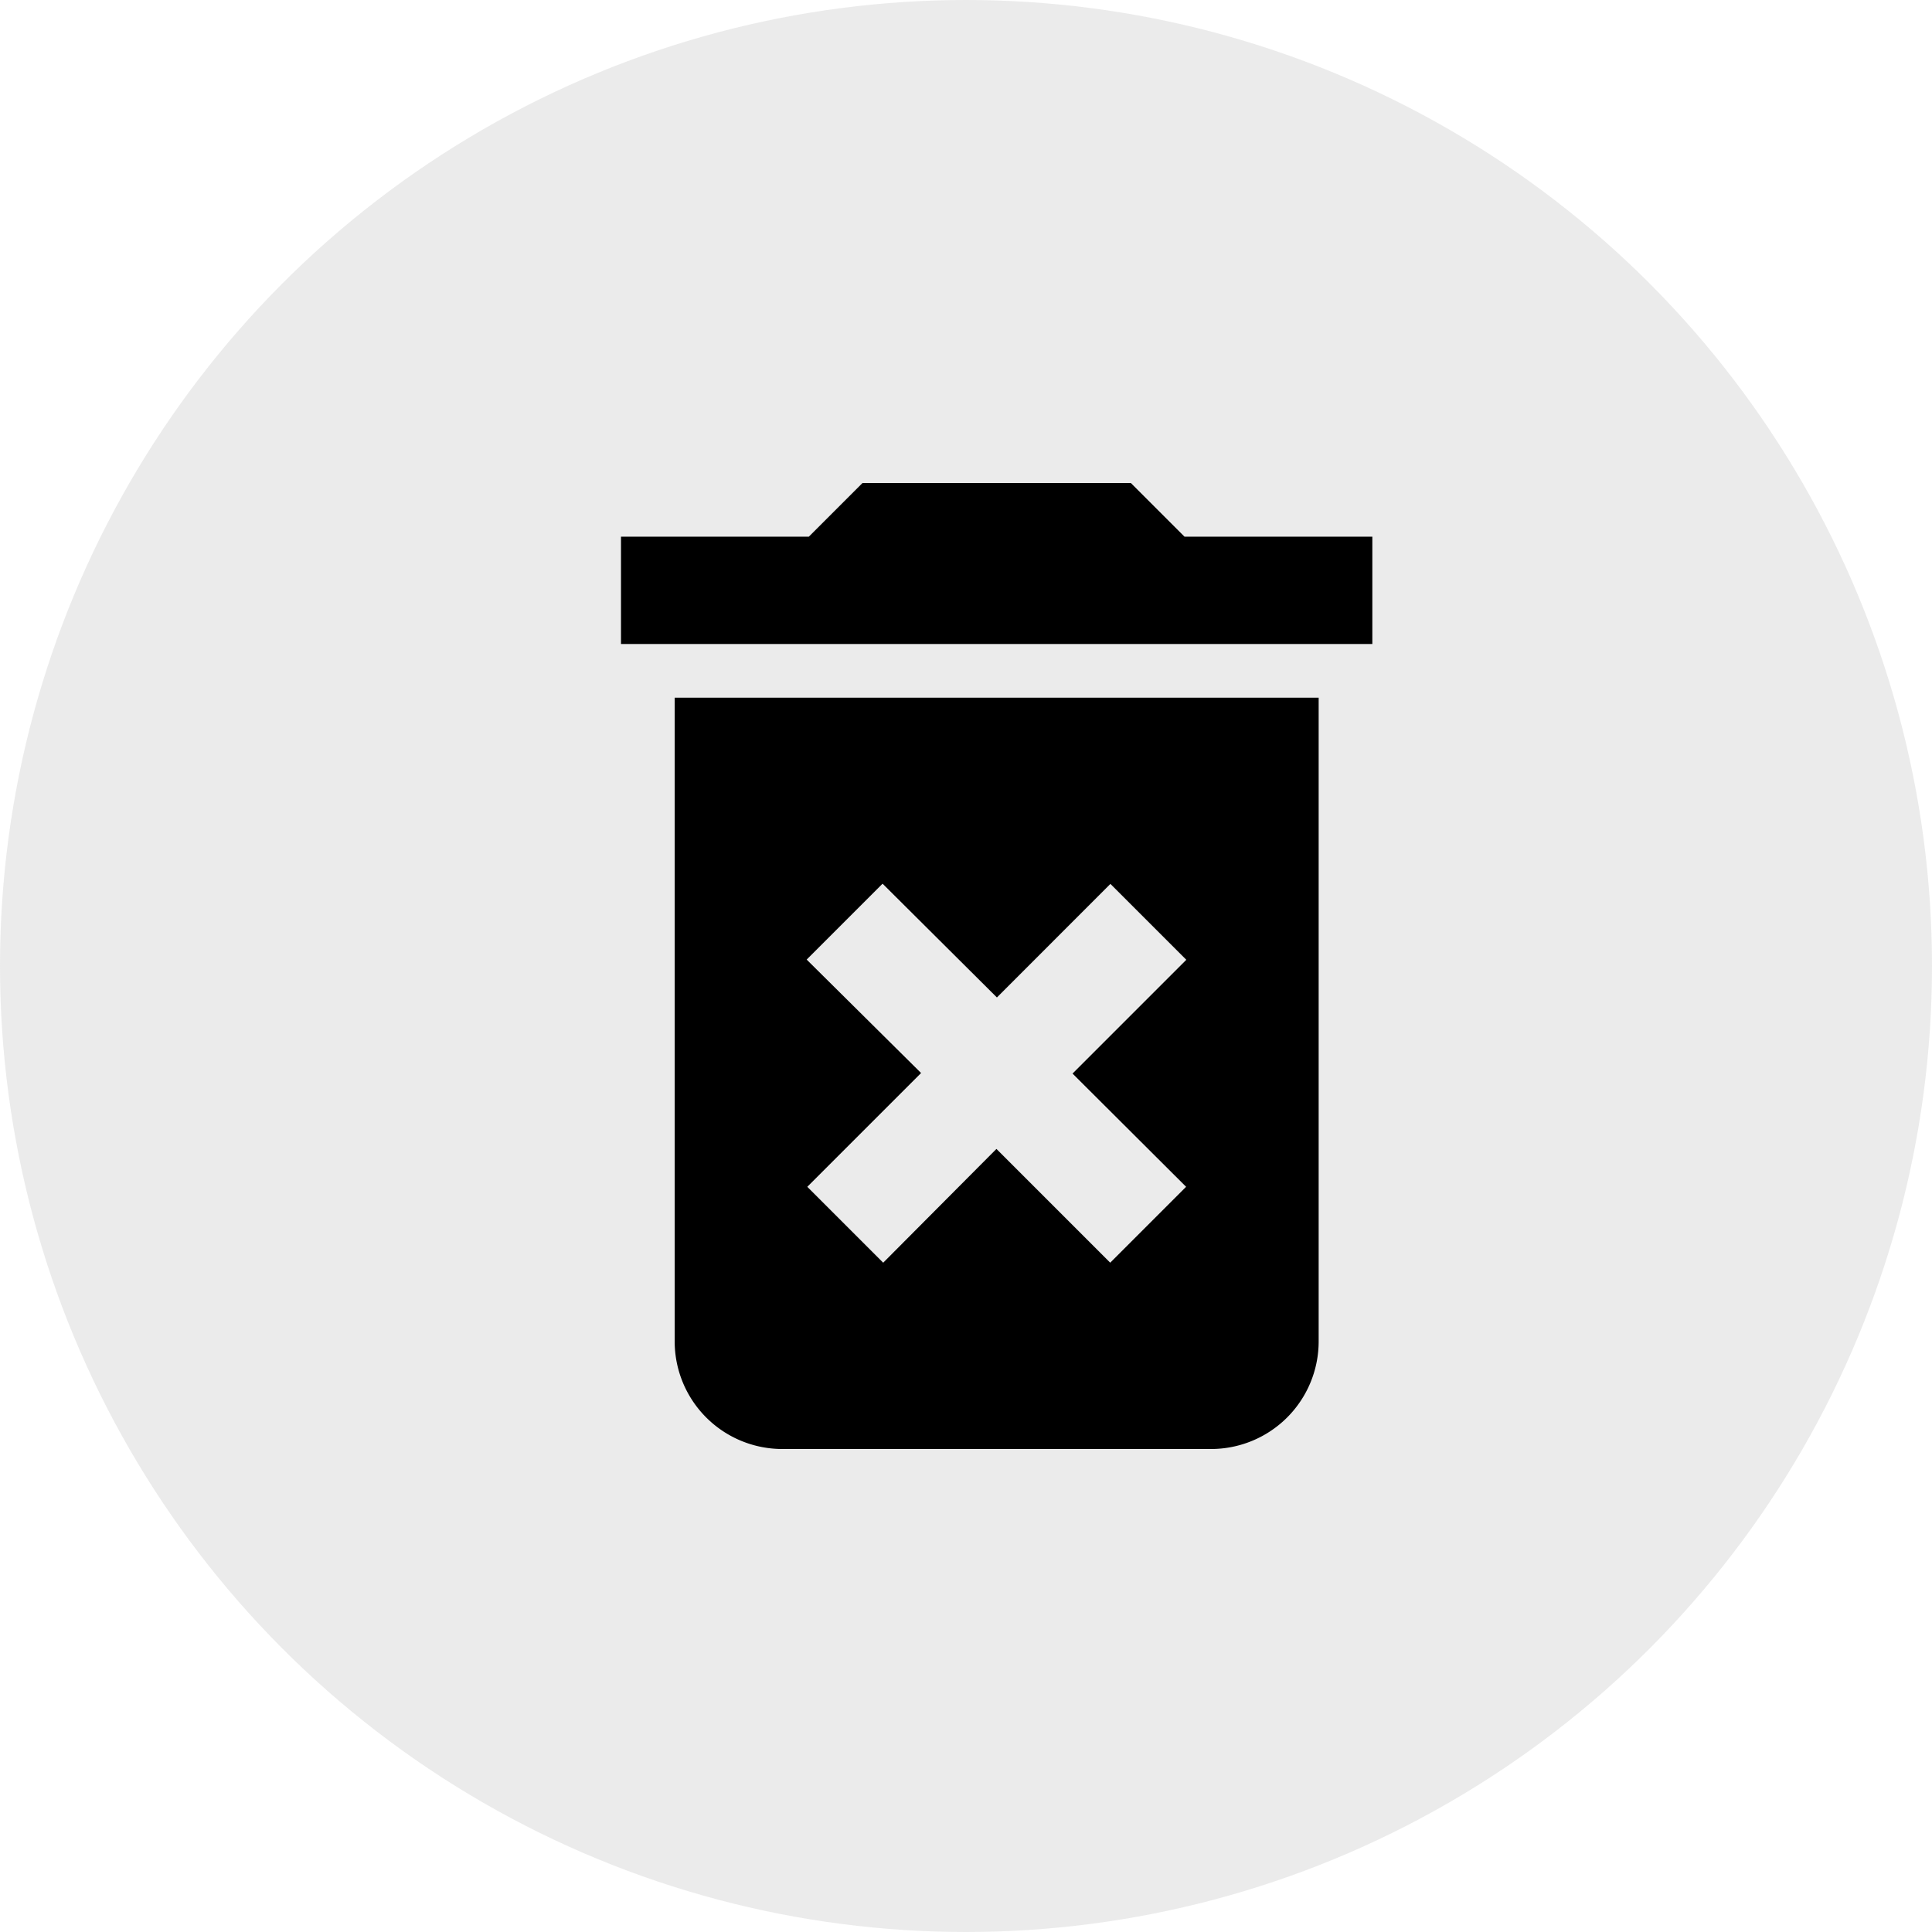 <svg xmlns="http://www.w3.org/2000/svg" width="28" height="28" viewBox="0 0 28 28">
  <g id="Group_694" data-name="Group 694" transform="translate(-3.999 -16)">
    <circle id="Ellipse_103" data-name="Ellipse 103" cx="14" cy="14" r="14" transform="translate(3.999 16)" fill="#9d9d9d" opacity="0.2"/>
    <path id="ic_delete_forever_24px" d="M5.778,15.444A1.56,1.56,0,0,0,7.333,17h6.222a1.56,1.56,0,0,0,1.556-1.556V6.111H5.778ZM7.691,9.907l1.1-1.1,1.657,1.649L12.093,8.81l1.1,1.1-1.649,1.649L13.19,13.2l-1.1,1.1-1.649-1.649L8.8,14.3,7.7,13.2l1.649-1.649Zm5.476-6.129L12.389,3H8.5l-.778.778H5V5.333H15.889V3.778Z" transform="translate(7.999 20)"/>
  </g>
</svg>
